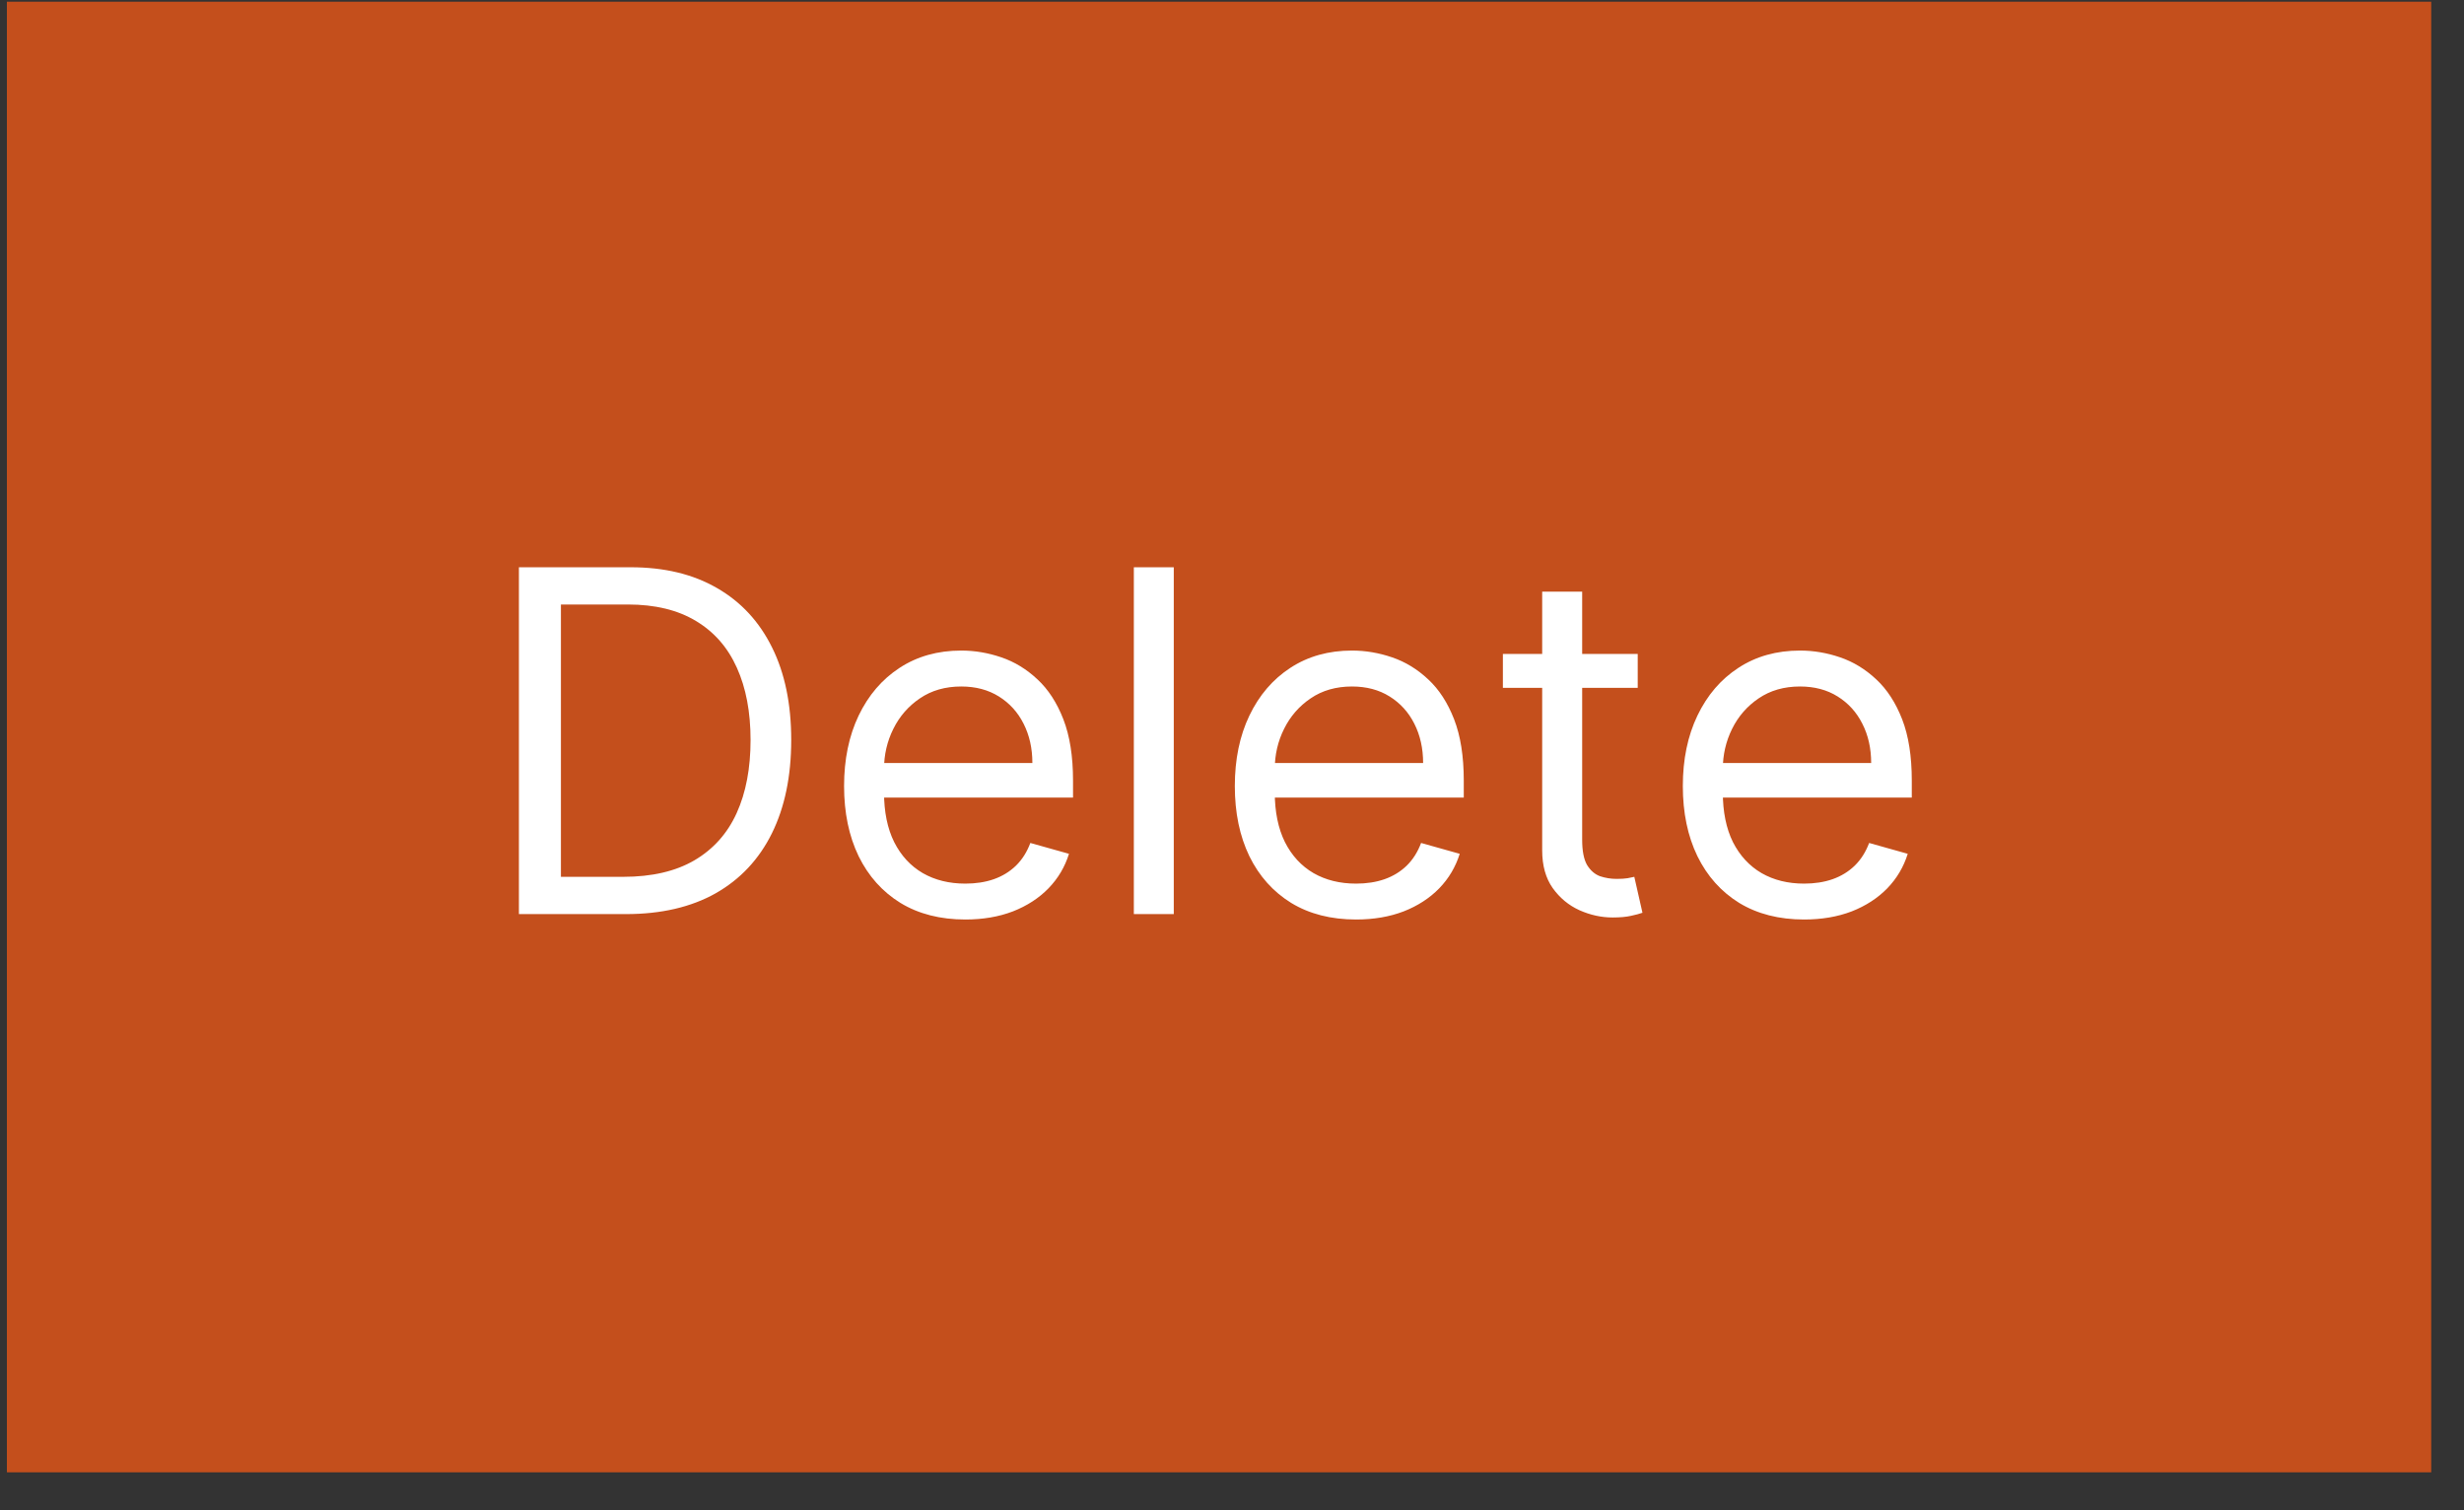 <svg width="62" height="38" viewBox="0 0 62 38" fill="none" xmlns="http://www.w3.org/2000/svg">
<rect x="0" y="0" width="62" height="38" fill="#333333" stroke="none"/>
<path d="M61.174 0.044H0.174V37.044H61.174V0.044Z" fill="#F56323"/>
<path d="M61.174 0.044H0.174V37.044H61.174V0.044Z" fill="black" fill-opacity="0.2"/>
<path d="M15.75 23H13.057V14.273H15.869C16.716 14.273 17.44 14.447 18.043 14.797C18.645 15.143 19.107 15.642 19.428 16.293C19.749 16.94 19.909 17.716 19.909 18.619C19.909 19.528 19.747 20.311 19.423 20.967C19.099 21.621 18.628 22.124 18.009 22.476C17.389 22.825 16.636 23 15.75 23ZM14.114 22.062H15.682C16.403 22.062 17.001 21.923 17.476 21.645C17.95 21.366 18.304 20.97 18.537 20.456C18.77 19.942 18.886 19.329 18.886 18.619C18.886 17.915 18.771 17.308 18.541 16.8C18.311 16.288 17.967 15.896 17.51 15.624C17.053 15.348 16.483 15.21 15.801 15.21H14.114V22.062ZM24.29 23.136C23.659 23.136 23.115 22.997 22.658 22.719C22.203 22.438 21.852 22.046 21.605 21.543C21.361 21.037 21.239 20.449 21.239 19.778C21.239 19.108 21.361 18.517 21.605 18.006C21.852 17.491 22.196 17.091 22.636 16.804C23.079 16.514 23.597 16.369 24.188 16.369C24.528 16.369 24.865 16.426 25.197 16.54C25.53 16.653 25.832 16.838 26.105 17.094C26.378 17.347 26.595 17.682 26.757 18.099C26.919 18.517 27 19.031 27 19.642V20.068H21.954V19.199H25.977C25.977 18.829 25.903 18.5 25.756 18.21C25.611 17.921 25.403 17.692 25.134 17.524C24.866 17.357 24.551 17.273 24.188 17.273C23.787 17.273 23.44 17.372 23.148 17.571C22.858 17.767 22.635 18.023 22.479 18.338C22.322 18.653 22.244 18.991 22.244 19.352V19.932C22.244 20.426 22.329 20.845 22.5 21.189C22.673 21.53 22.913 21.79 23.22 21.969C23.527 22.145 23.884 22.233 24.29 22.233C24.554 22.233 24.793 22.196 25.006 22.122C25.222 22.046 25.408 21.932 25.564 21.781C25.72 21.628 25.841 21.438 25.926 21.21L26.898 21.483C26.796 21.812 26.624 22.102 26.382 22.352C26.141 22.599 25.842 22.793 25.487 22.932C25.132 23.068 24.733 23.136 24.29 23.136ZM29.535 14.273V23H28.53V14.273H29.535ZM34.122 23.136C33.491 23.136 32.947 22.997 32.49 22.719C32.035 22.438 31.684 22.046 31.437 21.543C31.193 21.037 31.071 20.449 31.071 19.778C31.071 19.108 31.193 18.517 31.437 18.006C31.684 17.491 32.028 17.091 32.468 16.804C32.912 16.514 33.429 16.369 34.02 16.369C34.36 16.369 34.697 16.426 35.029 16.54C35.362 16.653 35.664 16.838 35.937 17.094C36.21 17.347 36.427 17.682 36.589 18.099C36.751 18.517 36.832 19.031 36.832 19.642V20.068H31.787V19.199H35.809C35.809 18.829 35.735 18.5 35.588 18.21C35.443 17.921 35.235 17.692 34.966 17.524C34.699 17.357 34.383 17.273 34.02 17.273C33.619 17.273 33.272 17.372 32.98 17.571C32.69 17.767 32.467 18.023 32.311 18.338C32.154 18.653 32.076 18.991 32.076 19.352V19.932C32.076 20.426 32.162 20.845 32.332 21.189C32.505 21.53 32.745 21.79 33.052 21.969C33.359 22.145 33.716 22.233 34.122 22.233C34.386 22.233 34.625 22.196 34.838 22.122C35.054 22.046 35.24 21.932 35.396 21.781C35.552 21.628 35.673 21.438 35.758 21.21L36.73 21.483C36.627 21.812 36.456 22.102 36.214 22.352C35.973 22.599 35.674 22.793 35.319 22.932C34.964 23.068 34.565 23.136 34.122 23.136ZM41.209 16.454V17.307H37.816V16.454H41.209ZM38.805 14.886H39.811V21.125C39.811 21.409 39.852 21.622 39.934 21.764C40.02 21.903 40.127 21.997 40.258 22.046C40.392 22.091 40.532 22.114 40.68 22.114C40.791 22.114 40.882 22.108 40.953 22.097C41.024 22.082 41.081 22.071 41.123 22.062L41.328 22.966C41.26 22.991 41.164 23.017 41.042 23.043C40.92 23.071 40.765 23.085 40.578 23.085C40.294 23.085 40.015 23.024 39.742 22.902C39.473 22.78 39.248 22.594 39.069 22.344C38.893 22.094 38.805 21.778 38.805 21.398V14.886ZM45.395 23.136C44.765 23.136 44.221 22.997 43.763 22.719C43.309 22.438 42.958 22.046 42.711 21.543C42.466 21.037 42.344 20.449 42.344 19.778C42.344 19.108 42.466 18.517 42.711 18.006C42.958 17.491 43.301 17.091 43.742 16.804C44.185 16.514 44.702 16.369 45.293 16.369C45.634 16.369 45.971 16.426 46.303 16.54C46.635 16.653 46.938 16.838 47.211 17.094C47.483 17.347 47.701 17.682 47.863 18.099C48.025 18.517 48.105 19.031 48.105 19.642V20.068H43.06V19.199H47.083C47.083 18.829 47.009 18.5 46.861 18.21C46.716 17.921 46.509 17.692 46.239 17.524C45.972 17.357 45.657 17.273 45.293 17.273C44.892 17.273 44.546 17.372 44.253 17.571C43.963 17.767 43.74 18.023 43.584 18.338C43.428 18.653 43.35 18.991 43.35 19.352V19.932C43.35 20.426 43.435 20.845 43.605 21.189C43.779 21.53 44.019 21.79 44.326 21.969C44.633 22.145 44.989 22.233 45.395 22.233C45.659 22.233 45.898 22.196 46.111 22.122C46.327 22.046 46.513 21.932 46.669 21.781C46.826 21.628 46.946 21.438 47.032 21.21L48.003 21.483C47.901 21.812 47.729 22.102 47.488 22.352C47.246 22.599 46.948 22.793 46.593 22.932C46.238 23.068 45.838 23.136 45.395 23.136Z" fill="white"/>
</svg>
